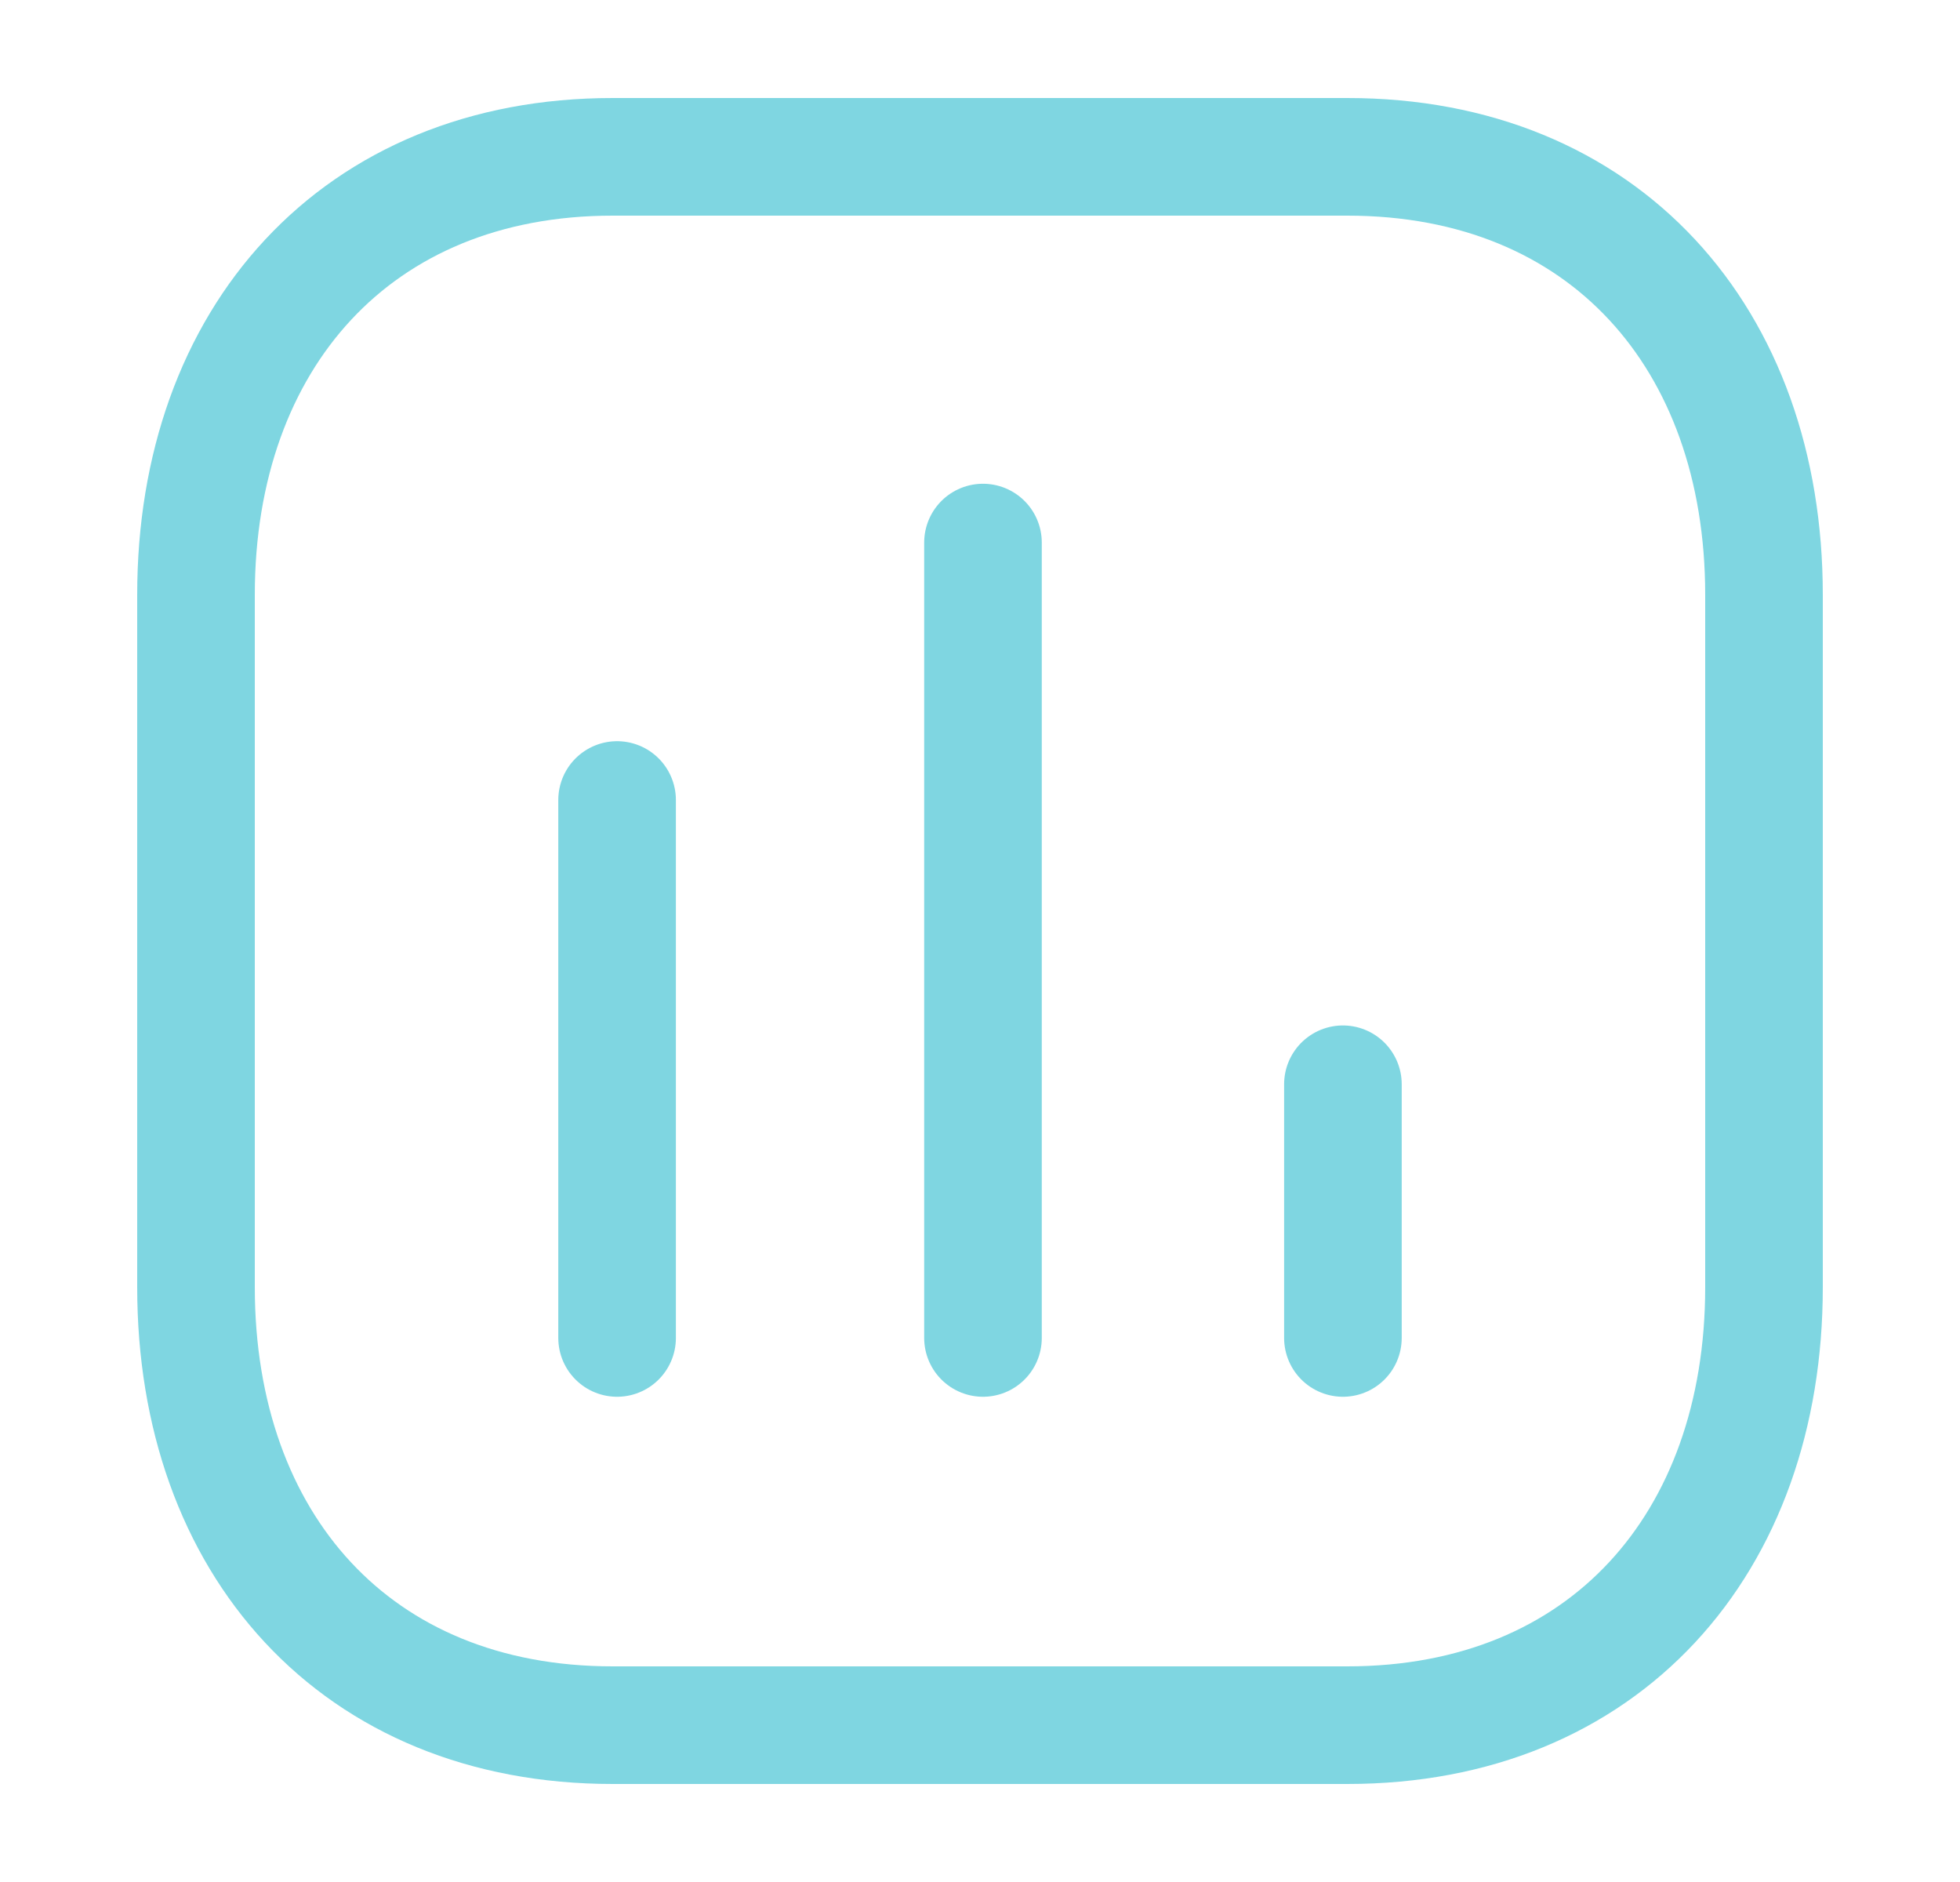 <svg width="25" height="24" viewBox="0 0 25 24" fill="none" xmlns="http://www.w3.org/2000/svg">
<path d="M7.871 10.202V17.062" stroke="#7FD6E1" stroke-width="1.5" stroke-linecap="round" stroke-linejoin="round"/>
<path d="M12.538 6.919V17.062" stroke="#7FD6E1" stroke-width="1.5" stroke-linecap="round" stroke-linejoin="round"/>
<path d="M17.129 13.827V17.062" stroke="#7FD6E1" stroke-width="1.5" stroke-linecap="round" stroke-linejoin="round"/>
<path fill-rule="evenodd" clip-rule="evenodd" d="M17.186 2H7.814C4.548 2 2.5 4.312 2.5 7.585V16.415C2.5 19.688 4.538 22 7.814 22H17.186C20.462 22 22.5 19.688 22.5 16.415V7.585C22.5 4.312 20.462 2 17.186 2Z" stroke="#7FD6E1" stroke-width="1.5" stroke-linecap="round" stroke-linejoin="round"/>
</svg>
